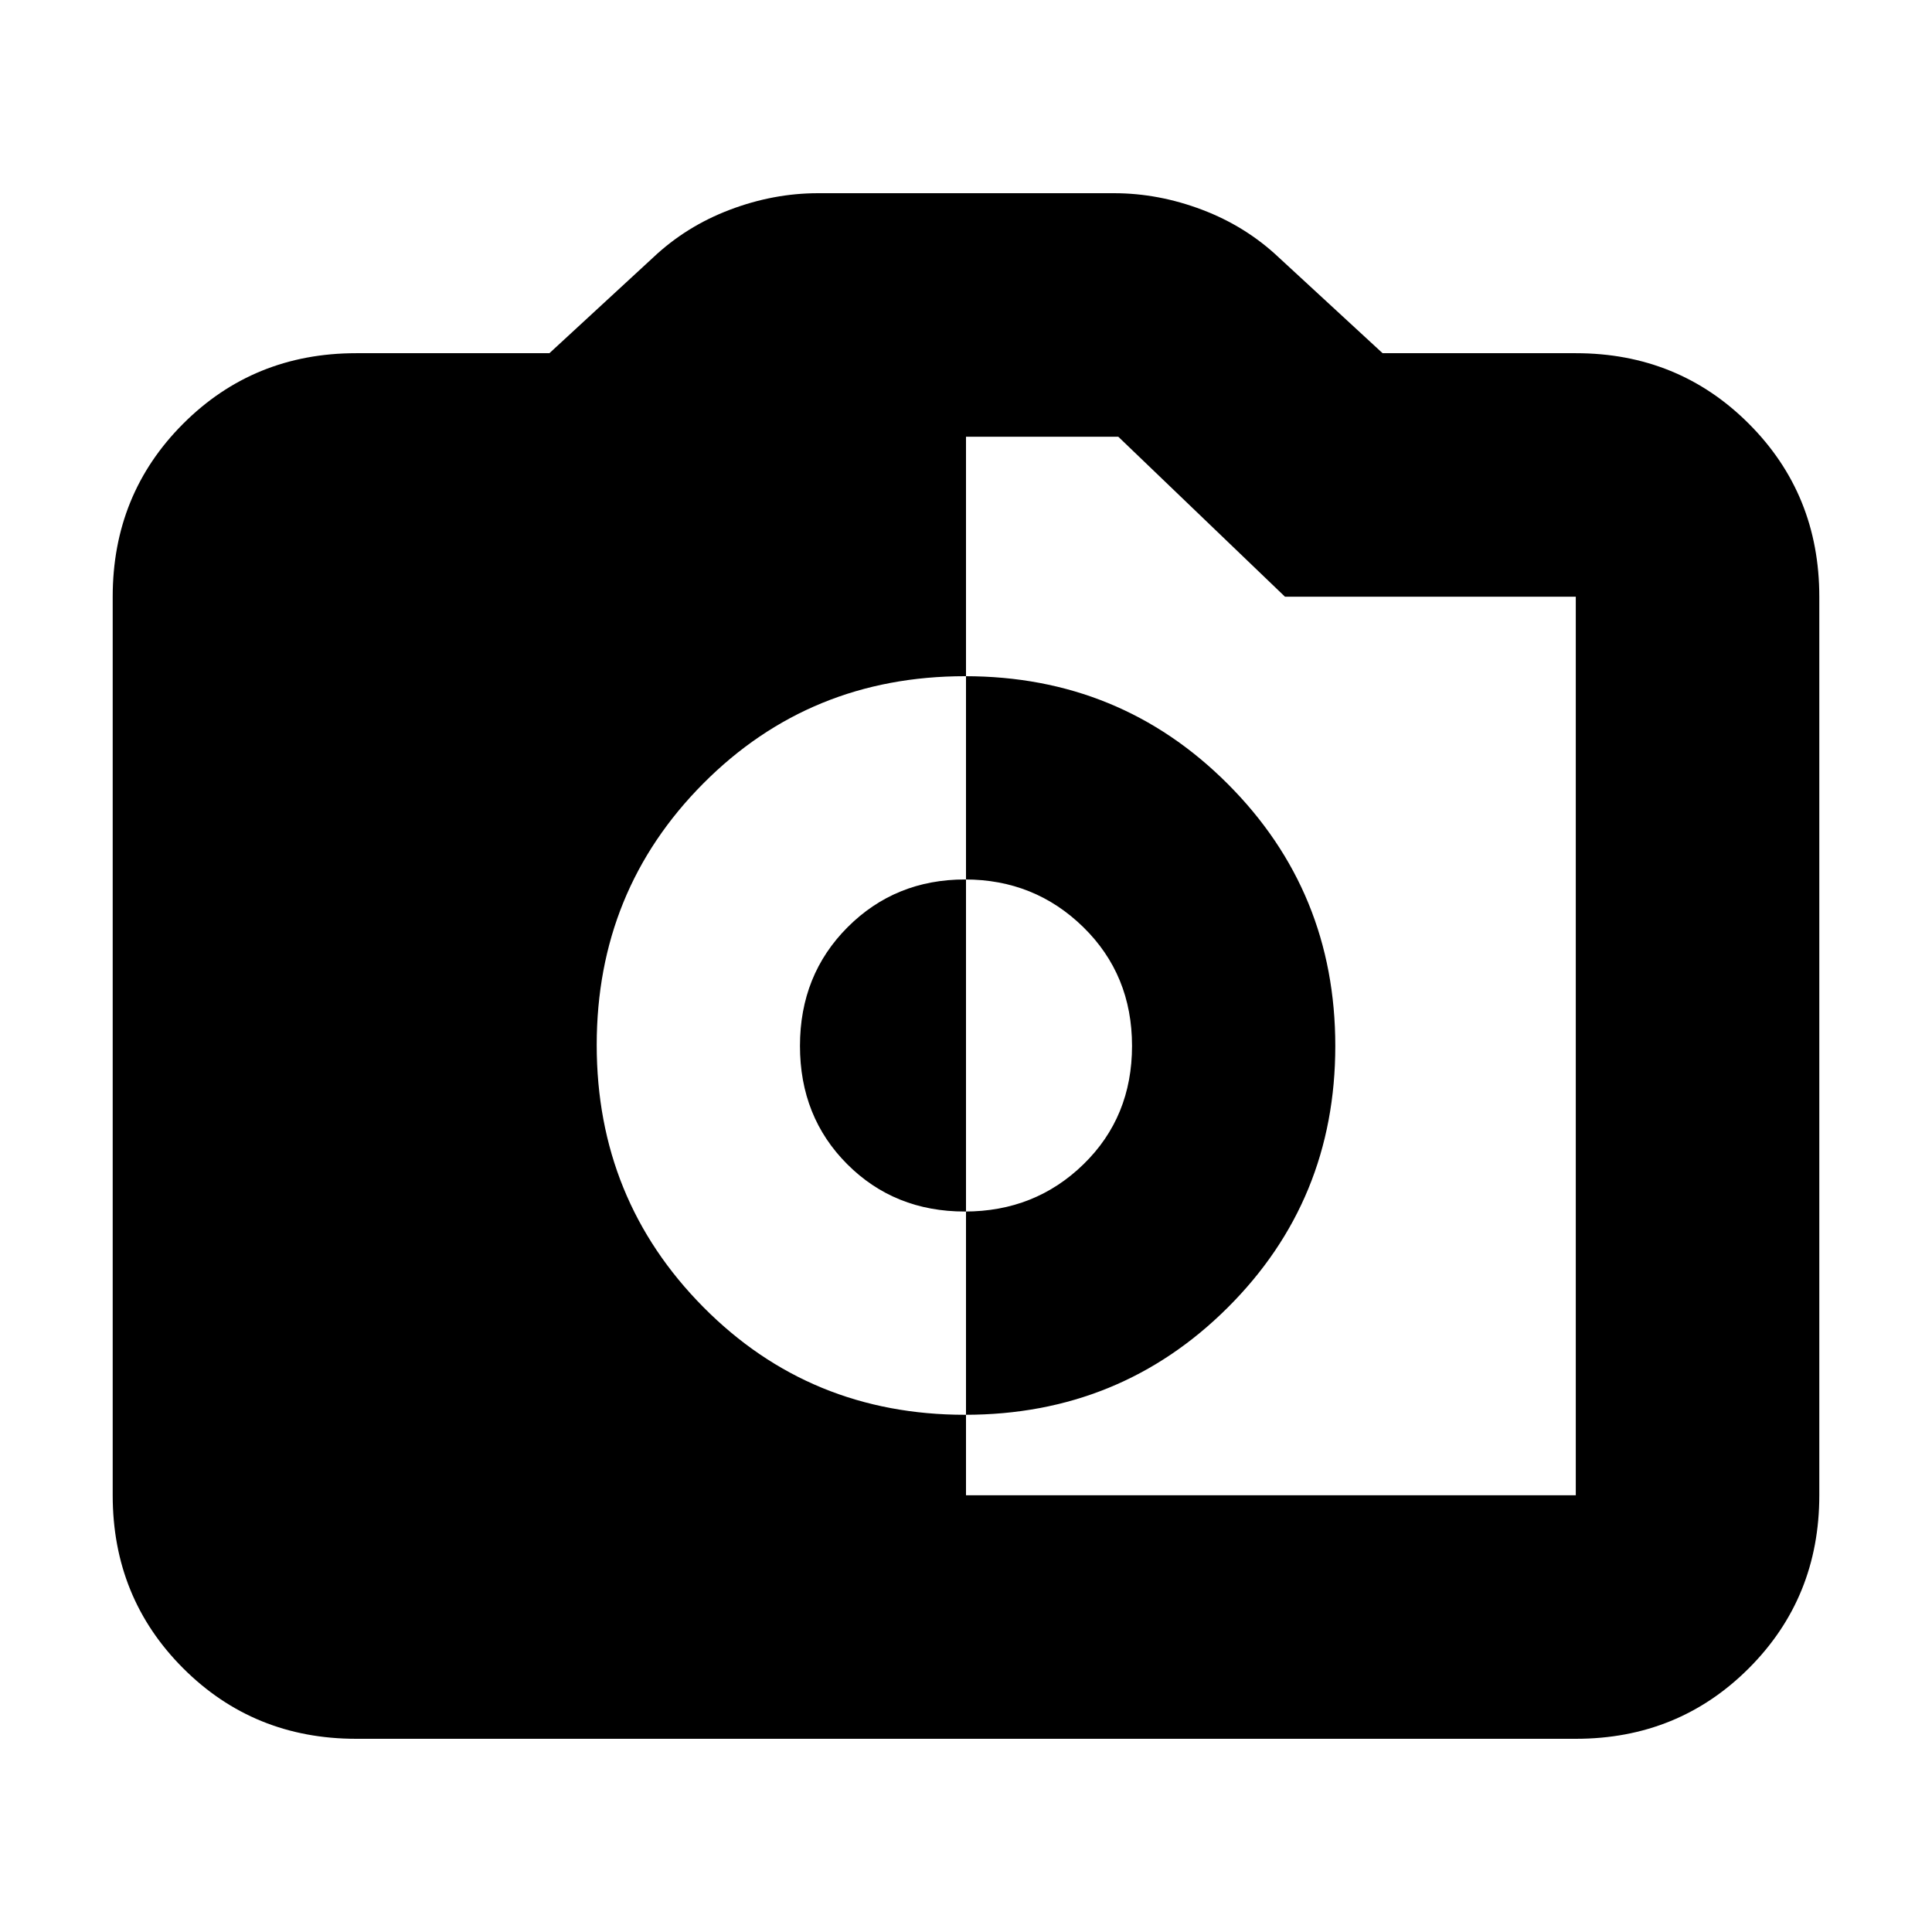 <svg xmlns="http://www.w3.org/2000/svg" height="24" viewBox="0 -960 960 960" width="24"><path d="M479.53-257q77.03 0 130.5-53.26 53.47-53.27 53.47-130 0-76.74-53.47-130.24-53.47-53.5-130.5-53.5T349.5-570.74q-53 53.27-53 130 0 76.74 53 130.24 53 53.5 130.03 53.5Zm-.13-101q-34.9 0-58.4-23.5t-23.5-58.8q0-35.29 23.69-59 23.69-23.7 58.3-23.7 34.6 0 58.81 23.7 24.2 23.71 24.2 59 0 35.3-24.1 58.8t-59 23.5ZM177-96q-50.94 0-85.97-35.03T56-217v-446.5q0-50.94 35.03-85.97T177-784.5h96l51.5-47.5q16.44-15.54 38.15-23.77Q384.36-864 406.5-864h147q22.14 0 43.85 8.23T635.5-832l51.5 47.5h96q50.94 0 85.97 35.03T904-663.5V-217q0 50.94-35.03 85.97T783-96H177Zm303-121h303v-446.5H638.5L555.66-743H480v526Z"/></svg>